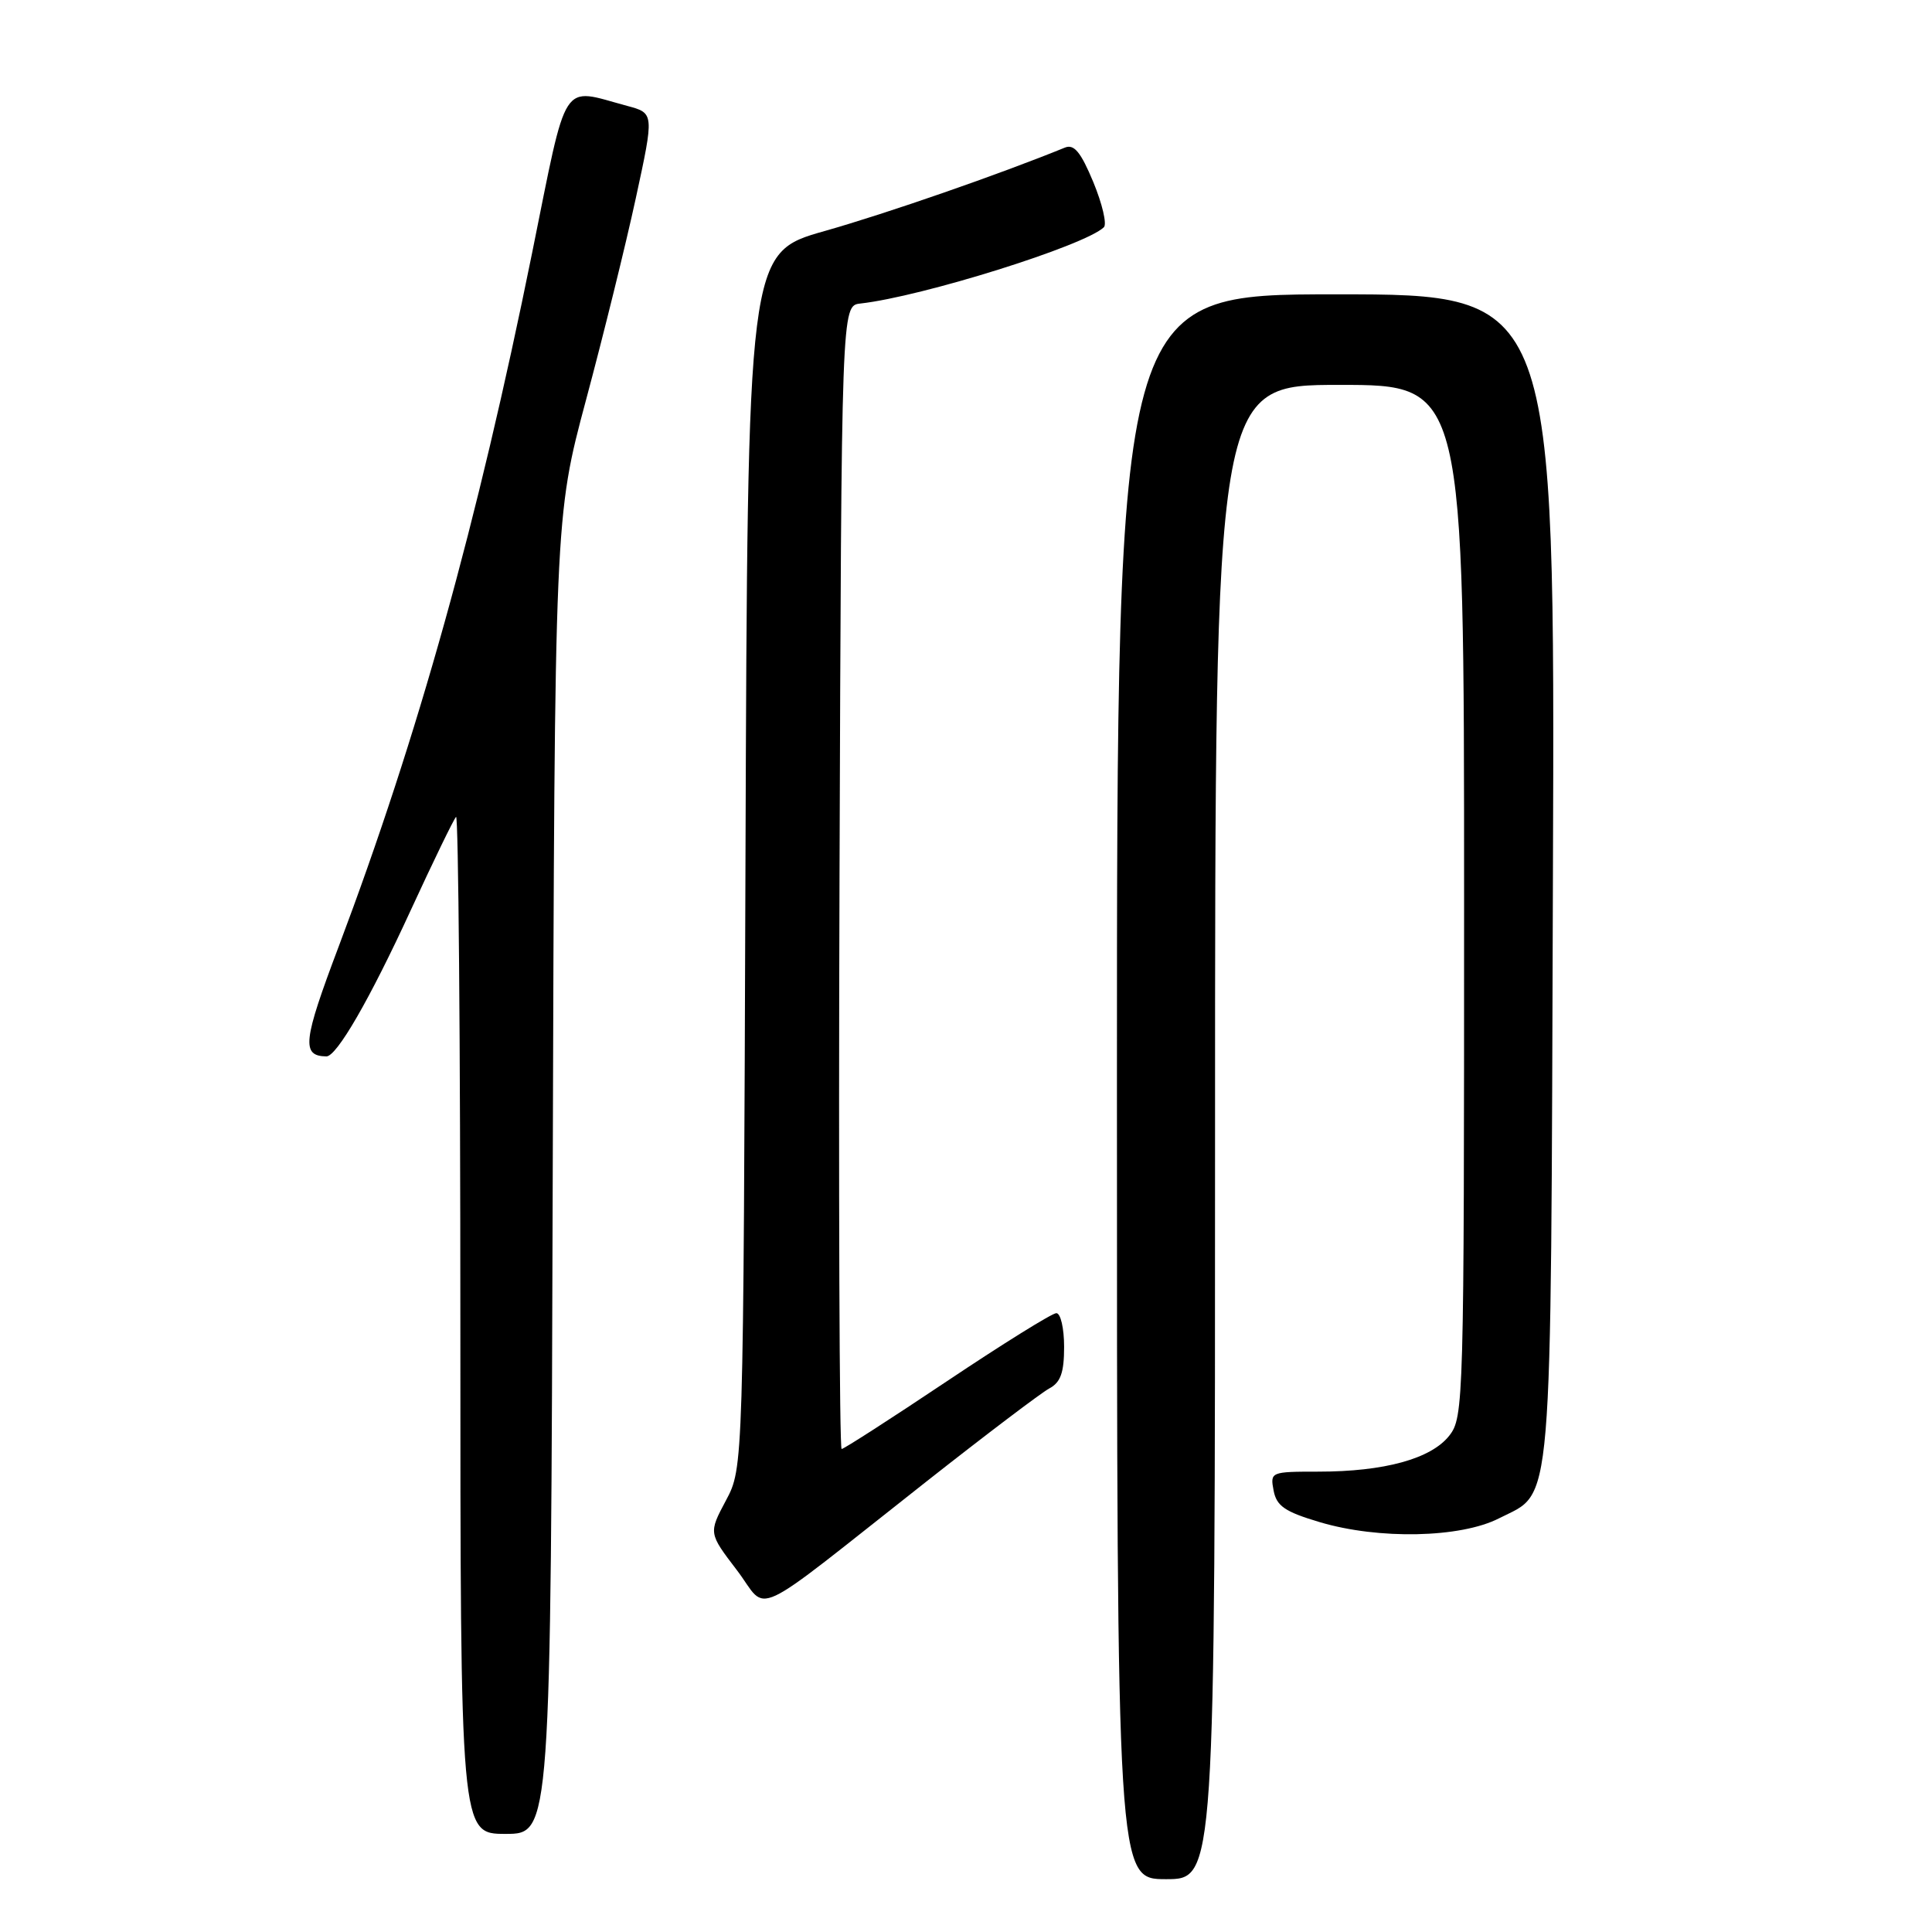<?xml version="1.0" encoding="UTF-8" standalone="no"?>
<!DOCTYPE svg PUBLIC "-//W3C//DTD SVG 1.1//EN" "http://www.w3.org/Graphics/SVG/1.1/DTD/svg11.dtd" >
<svg xmlns="http://www.w3.org/2000/svg" xmlns:xlink="http://www.w3.org/1999/xlink" version="1.1" viewBox="0 0 256 256">
 <g >
 <path fill="currentColor"
d=" M 161.00 150.00 C 161.00 51.00 161.00 51.00 177.50 51.00 C 194.00 51.00 194.00 51.00 194.00 119.37 C 194.00 185.92 193.95 187.80 192.03 190.24 C 189.62 193.30 183.42 195.00 174.70 195.00 C 168.38 195.00 168.29 195.04 168.76 197.51 C 169.15 199.56 170.26 200.32 174.87 201.69 C 182.68 204.02 193.53 203.79 198.62 201.19 C 205.86 197.50 205.47 202.12 205.77 116.25 C 206.05 39.00 206.05 39.00 177.02 39.00 C 148.00 39.00 148.00 39.00 148.00 144.00 C 148.00 249.00 148.00 249.00 154.50 249.00 C 161.00 249.00 161.00 249.00 161.00 150.00 Z  M 73.24 155.75 C 73.50 68.50 73.50 68.50 77.65 53.00 C 79.94 44.47 82.91 32.44 84.25 26.25 C 86.69 14.99 86.69 14.99 83.10 14.03 C 74.21 11.64 75.27 10.00 70.51 33.50 C 63.25 69.35 55.40 97.51 44.87 125.44 C 40.13 137.99 39.92 139.92 43.24 139.98 C 44.61 140.01 48.99 132.43 54.43 120.60 C 57.42 114.11 60.12 108.55 60.43 108.24 C 60.74 107.92 61.00 138.12 61.00 175.33 C 61.00 243.00 61.00 243.00 66.99 243.00 C 72.98 243.00 72.98 243.00 73.24 155.75 Z  M 122.78 196.29 C 130.64 190.10 137.95 184.56 139.03 183.98 C 140.54 183.18 141.00 181.88 141.00 178.46 C 141.00 176.01 140.54 174.00 139.97 174.00 C 139.41 174.00 132.90 178.05 125.50 183.00 C 118.10 187.95 111.81 192.00 111.52 192.00 C 111.23 192.00 111.10 157.91 111.24 116.25 C 111.50 40.50 111.50 40.50 114.00 40.22 C 122.20 39.30 143.74 32.55 146.27 30.11 C 146.69 29.70 146.06 27.01 144.87 24.13 C 143.21 20.14 142.32 19.06 141.10 19.56 C 132.47 23.08 117.60 28.25 109.28 30.61 C 99.06 33.50 99.06 33.50 98.78 114.00 C 98.50 194.50 98.50 194.50 96.19 198.82 C 93.89 203.14 93.89 203.14 97.63 208.04 C 101.96 213.72 98.72 215.24 122.78 196.29 Z "/>
</g>
</svg>